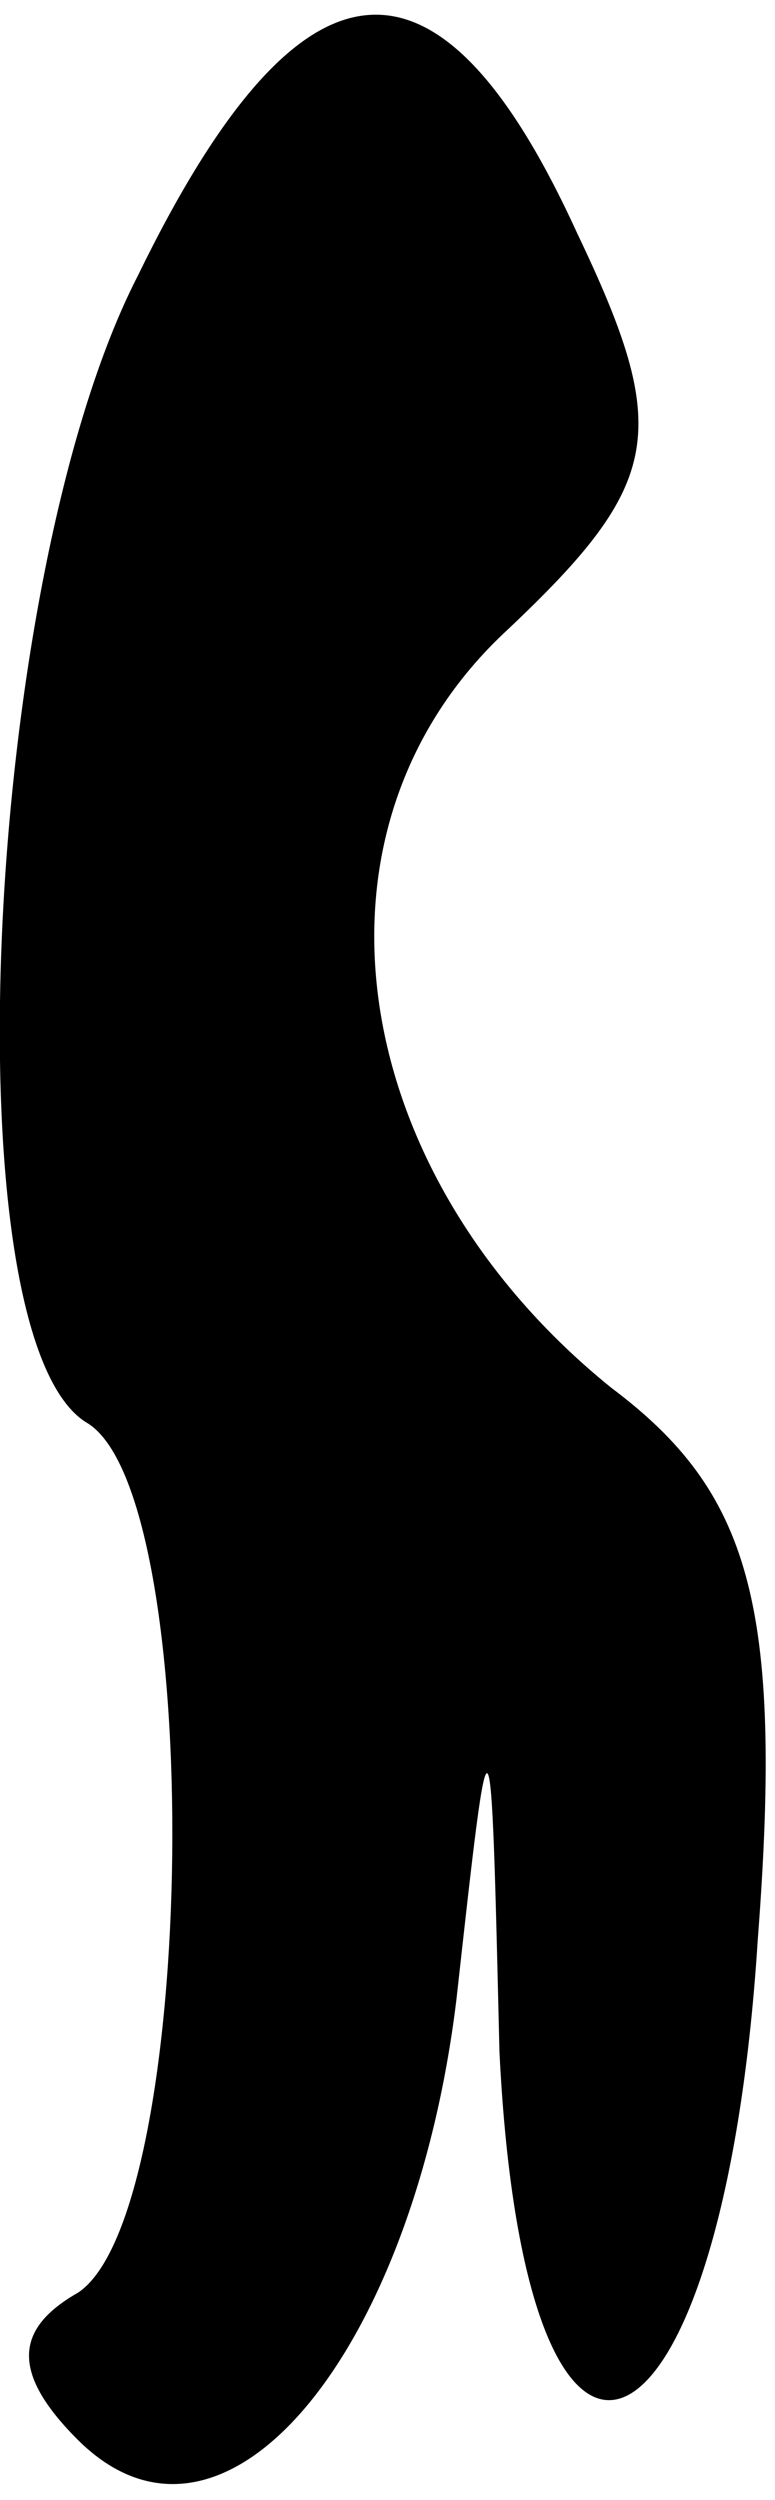<?xml version="1.0" standalone="no"?>
<!DOCTYPE svg PUBLIC "-//W3C//DTD SVG 20010904//EN"
 "http://www.w3.org/TR/2001/REC-SVG-20010904/DTD/svg10.dtd">
<svg version="1.0" xmlns="http://www.w3.org/2000/svg"
 width="9pt" height="29pt" viewBox="0 0 9 29"
 preserveAspectRatio="xMidYMid meet">
<g transform="translate(0,29) scale(0.1,-0.1)"
fill="#000000" stroke="none">
<path fill="#000000" stroke="none" d="M16 258 c-18 -35 -22 -123 -6 -133 14
-8 13 -92 -1 -101 -7 -4 -8 -9 0 -17 17 -17 39 10 44 51 4 36 4 36 5 -6 3 -61
26 -50 30 13 3 39 -1 52 -17 64 -31 25 -37 65 -12 88 18 17 19 23 8 46 -16 35
-32 34 -51 -5z"/>
</g>
</svg>
